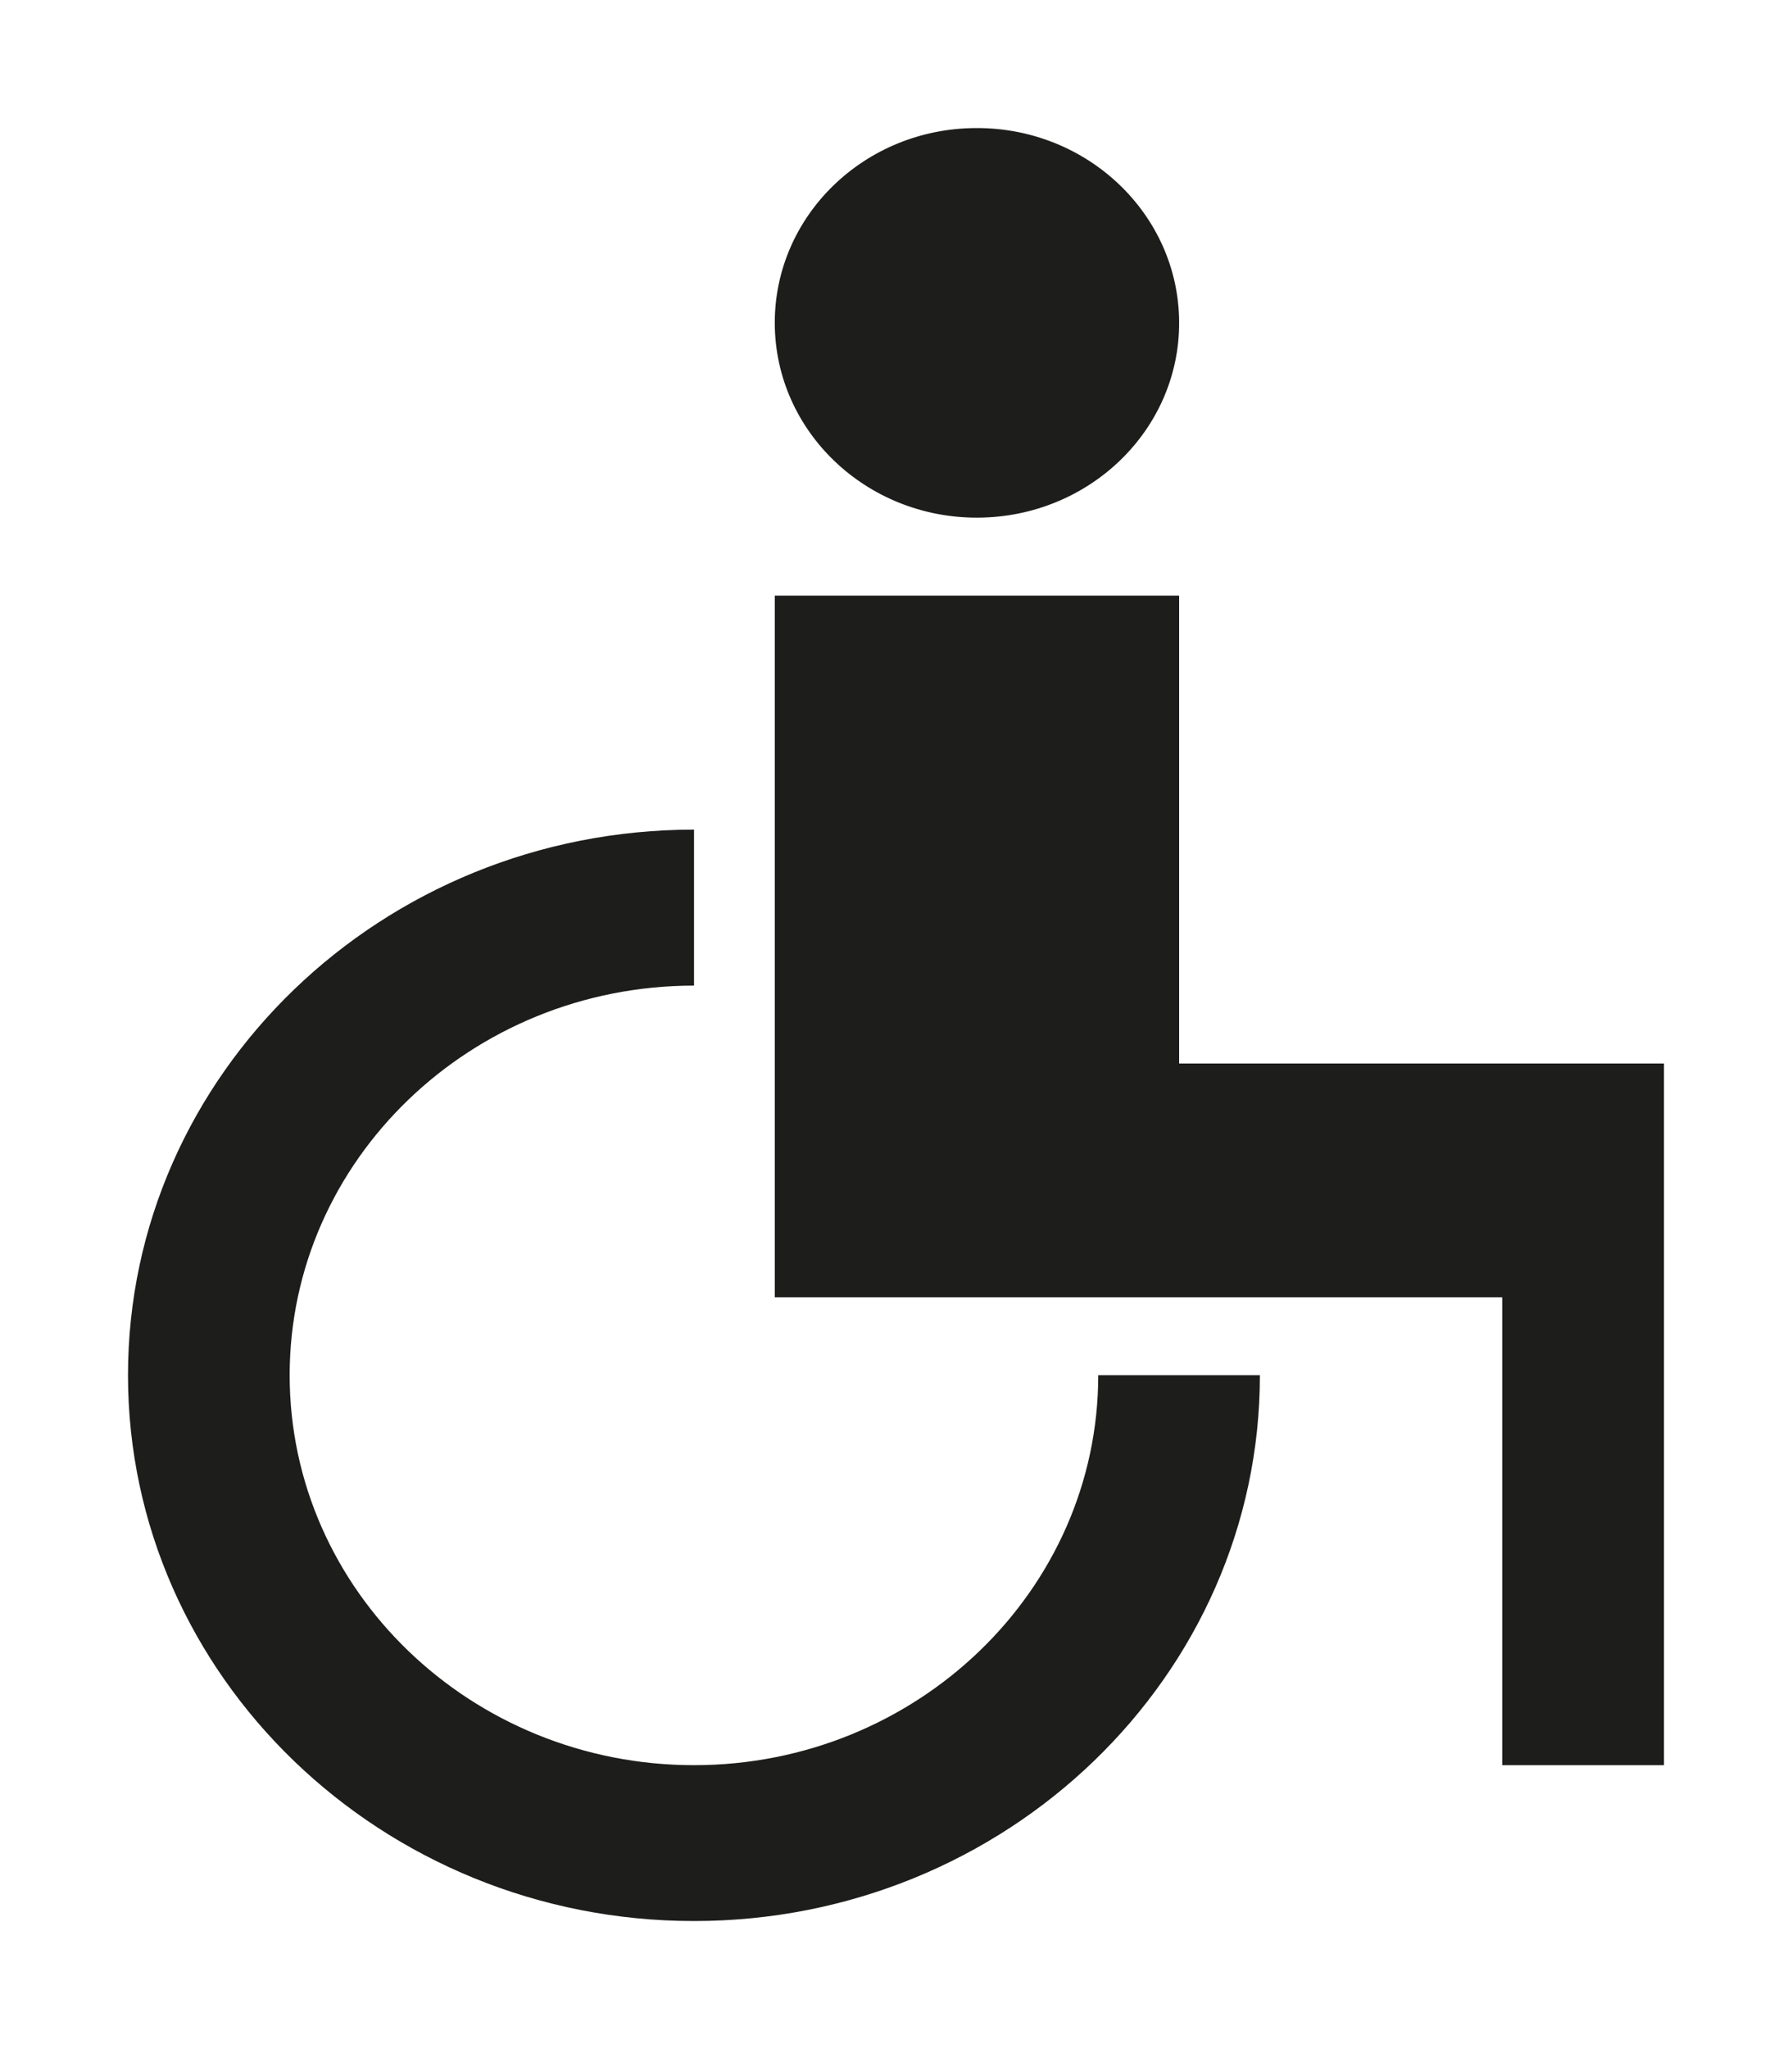 <svg xmlns="http://www.w3.org/2000/svg" width="14" height="16" version="1.1" viewBox="0 0 14 16">
  <path fill="#1D1D1B" fill-rule="evenodd" stroke="none" stroke-width="1" d="M5.422,13.783 C3.681,13.783 2.263,12.418 2.263,10.738 C2.263,9.06 3.681,7.696 5.422,7.696 L5.422,6.478 C2.984,6.478 1,8.389 1,10.738 C1,13.088 2.984,15 5.422,15 C7.859,15 9.843,13.088 9.843,10.738 L8.58,10.738 C8.58,12.418 7.162,13.783 5.422,13.783 L5.422,13.783 Z M9.212,8.304 L9.212,4.651 L6.053,4.651 L6.053,10.13 L11.736,10.13 L11.736,13.783 L13,13.783 L13,8.304 L9.212,8.304 Z M6.053,2.527 C6.049,1.687 6.752,1.002 7.626,1 C8.496,0.996 9.208,1.674 9.212,2.515 C9.216,3.355 8.511,4.038 7.639,4.042 C6.767,4.046 6.057,3.368 6.053,2.527 L6.053,2.527 Z"/>
</svg>
